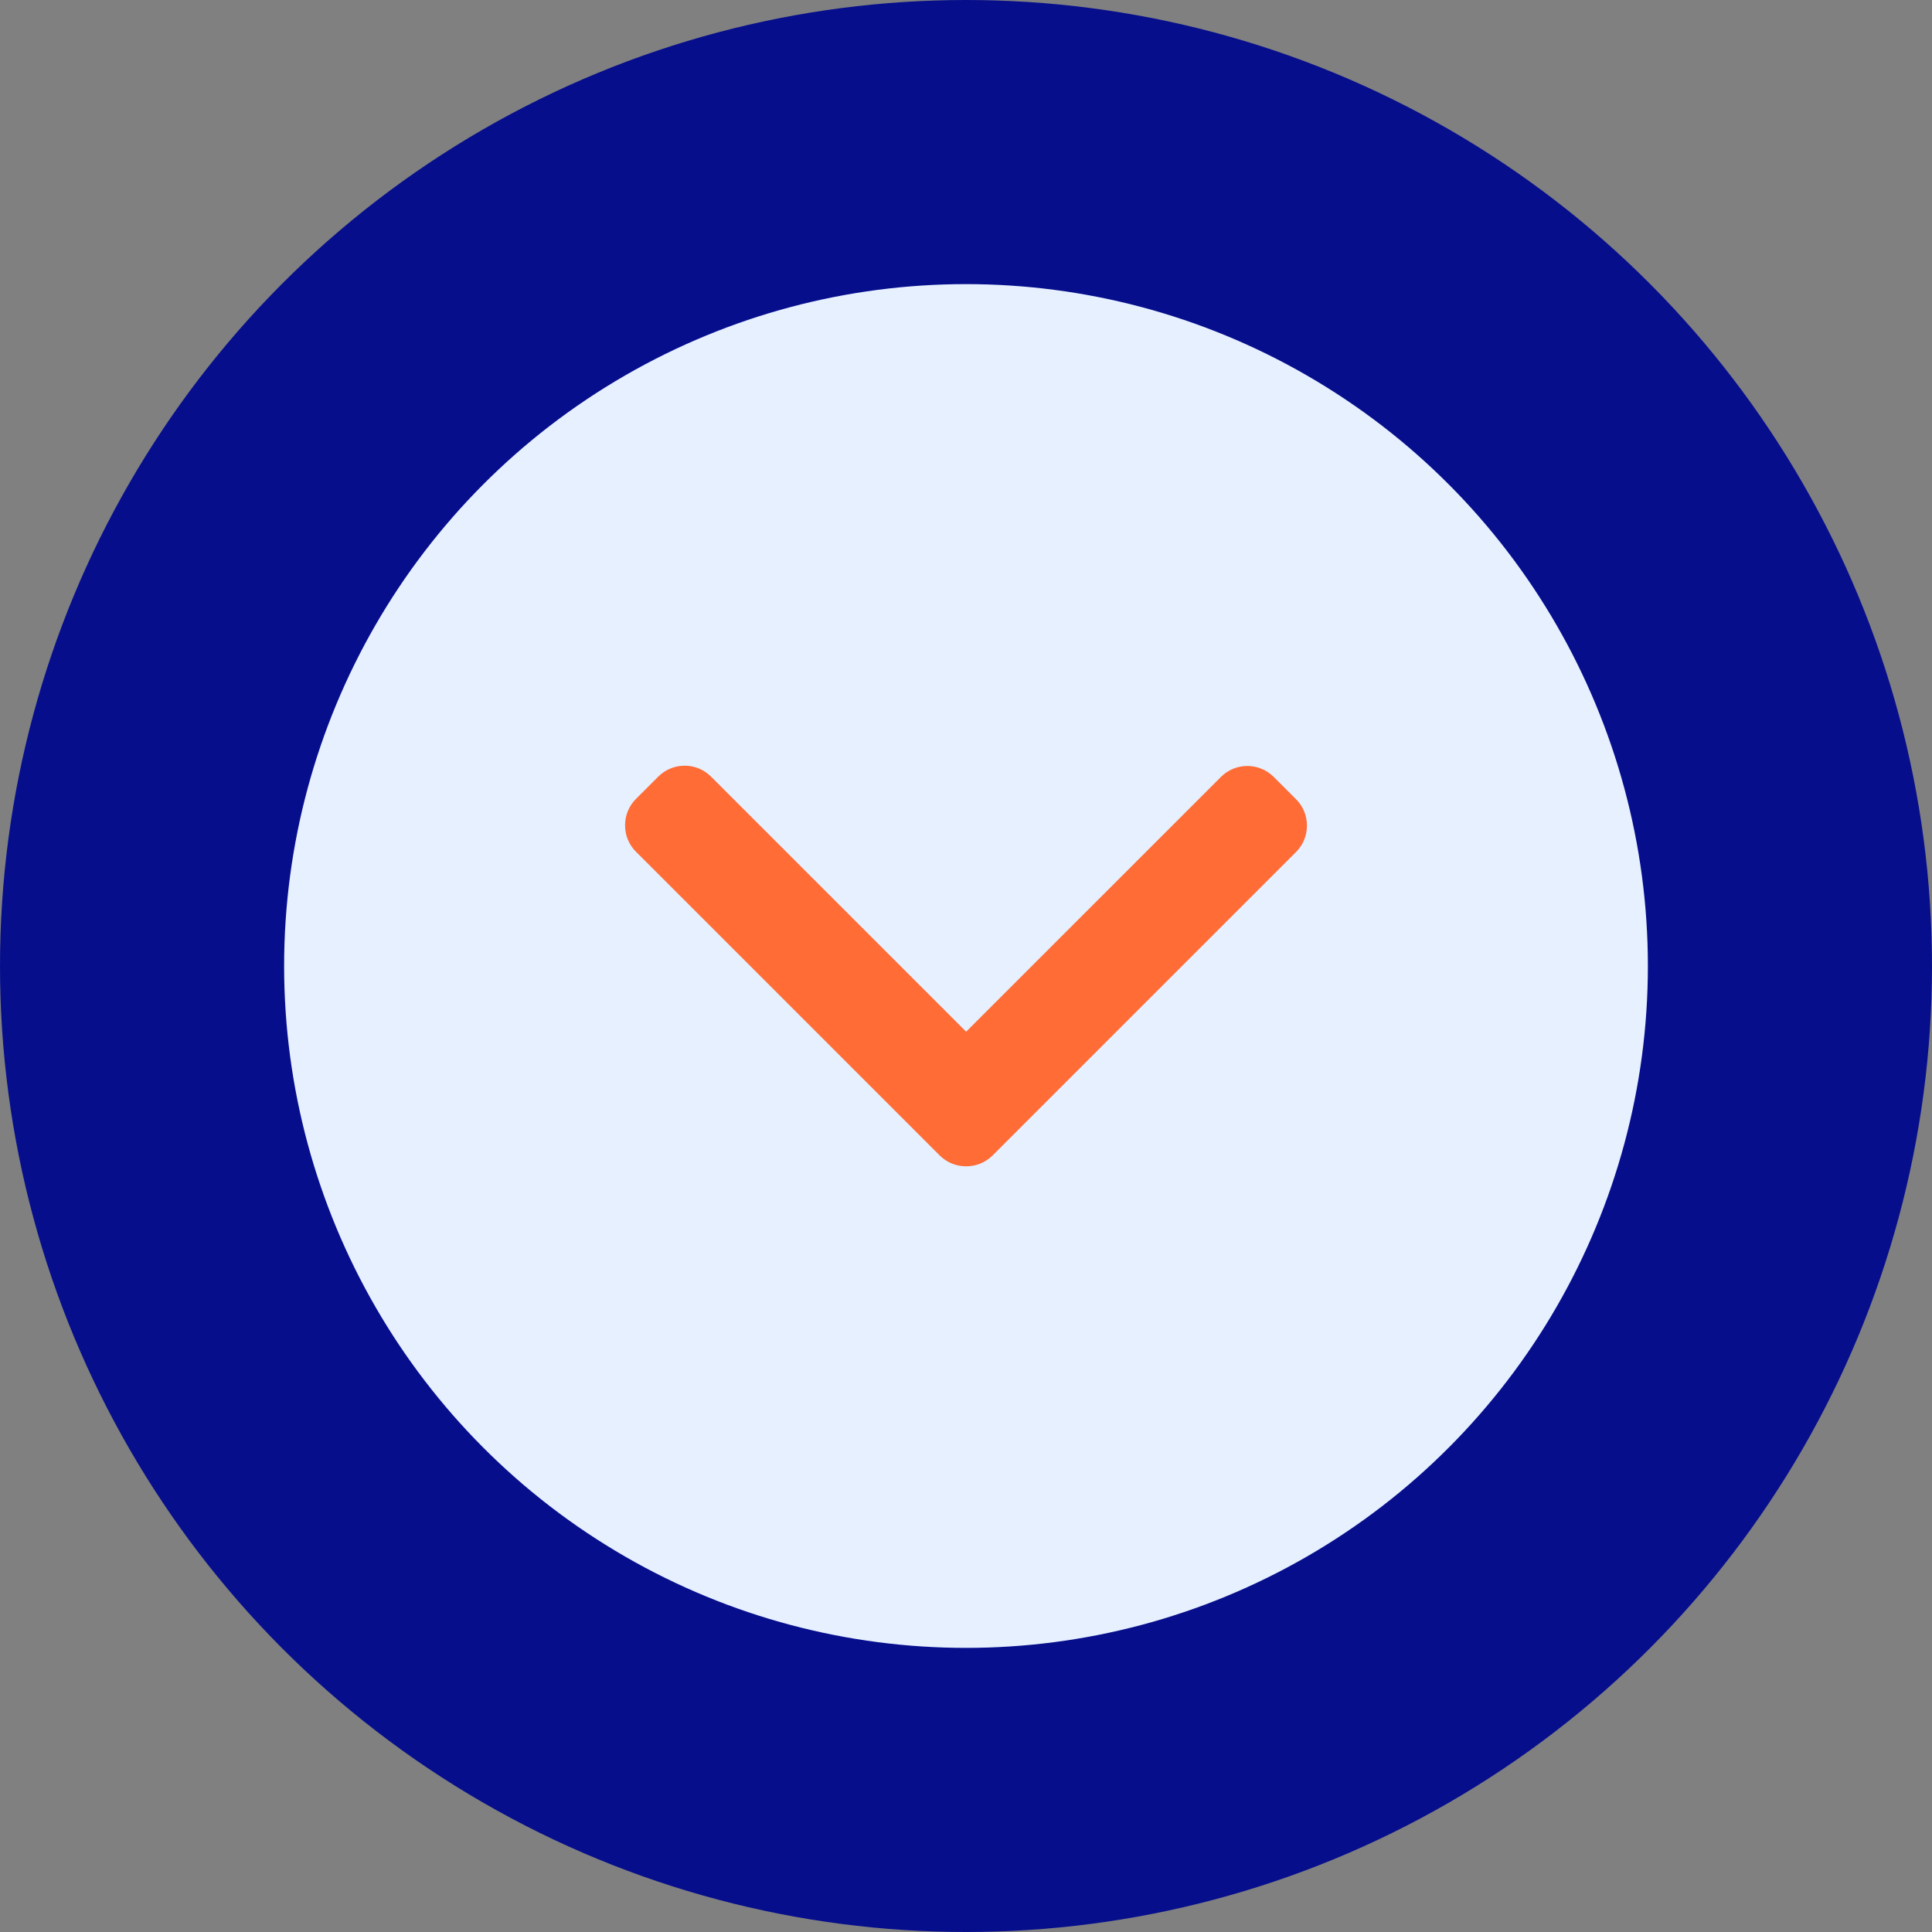 <svg width="68" height="68" viewBox="0 0 68 68" fill="none" xmlns="http://www.w3.org/2000/svg">
<rect x="0" y="0" width="68" height="68" fill="#808080" stroke="none"/>
<circle cx="34" cy="34" r="29" fill="#E6F0FF" stroke="#060E8C" stroke-width="10"/>
<g clip-path="url(#clip0)">
<path d="M34.937 40.667L45.617 29.987C45.864 29.74 46 29.41 46 29.058C46 28.707 45.864 28.377 45.617 28.13L44.83 27.344C44.318 26.832 43.485 26.832 42.974 27.344L34.005 36.312L25.026 27.334C24.779 27.087 24.45 26.95 24.098 26.95C23.747 26.95 23.417 27.087 23.169 27.334L22.383 28.12C22.136 28.367 22 28.697 22 29.049C22 29.4 22.136 29.73 22.383 29.977L33.073 40.667C33.321 40.915 33.652 41.051 34.004 41.05C34.358 41.051 34.689 40.915 34.937 40.667Z" fill="#FF6C36"/>
</g>
<defs>
<clipPath id="clip0">
<rect x="46" y="22" width="24" height="24" transform="rotate(90 46 22)" fill="white"/>
</clipPath>
</defs>
</svg>
